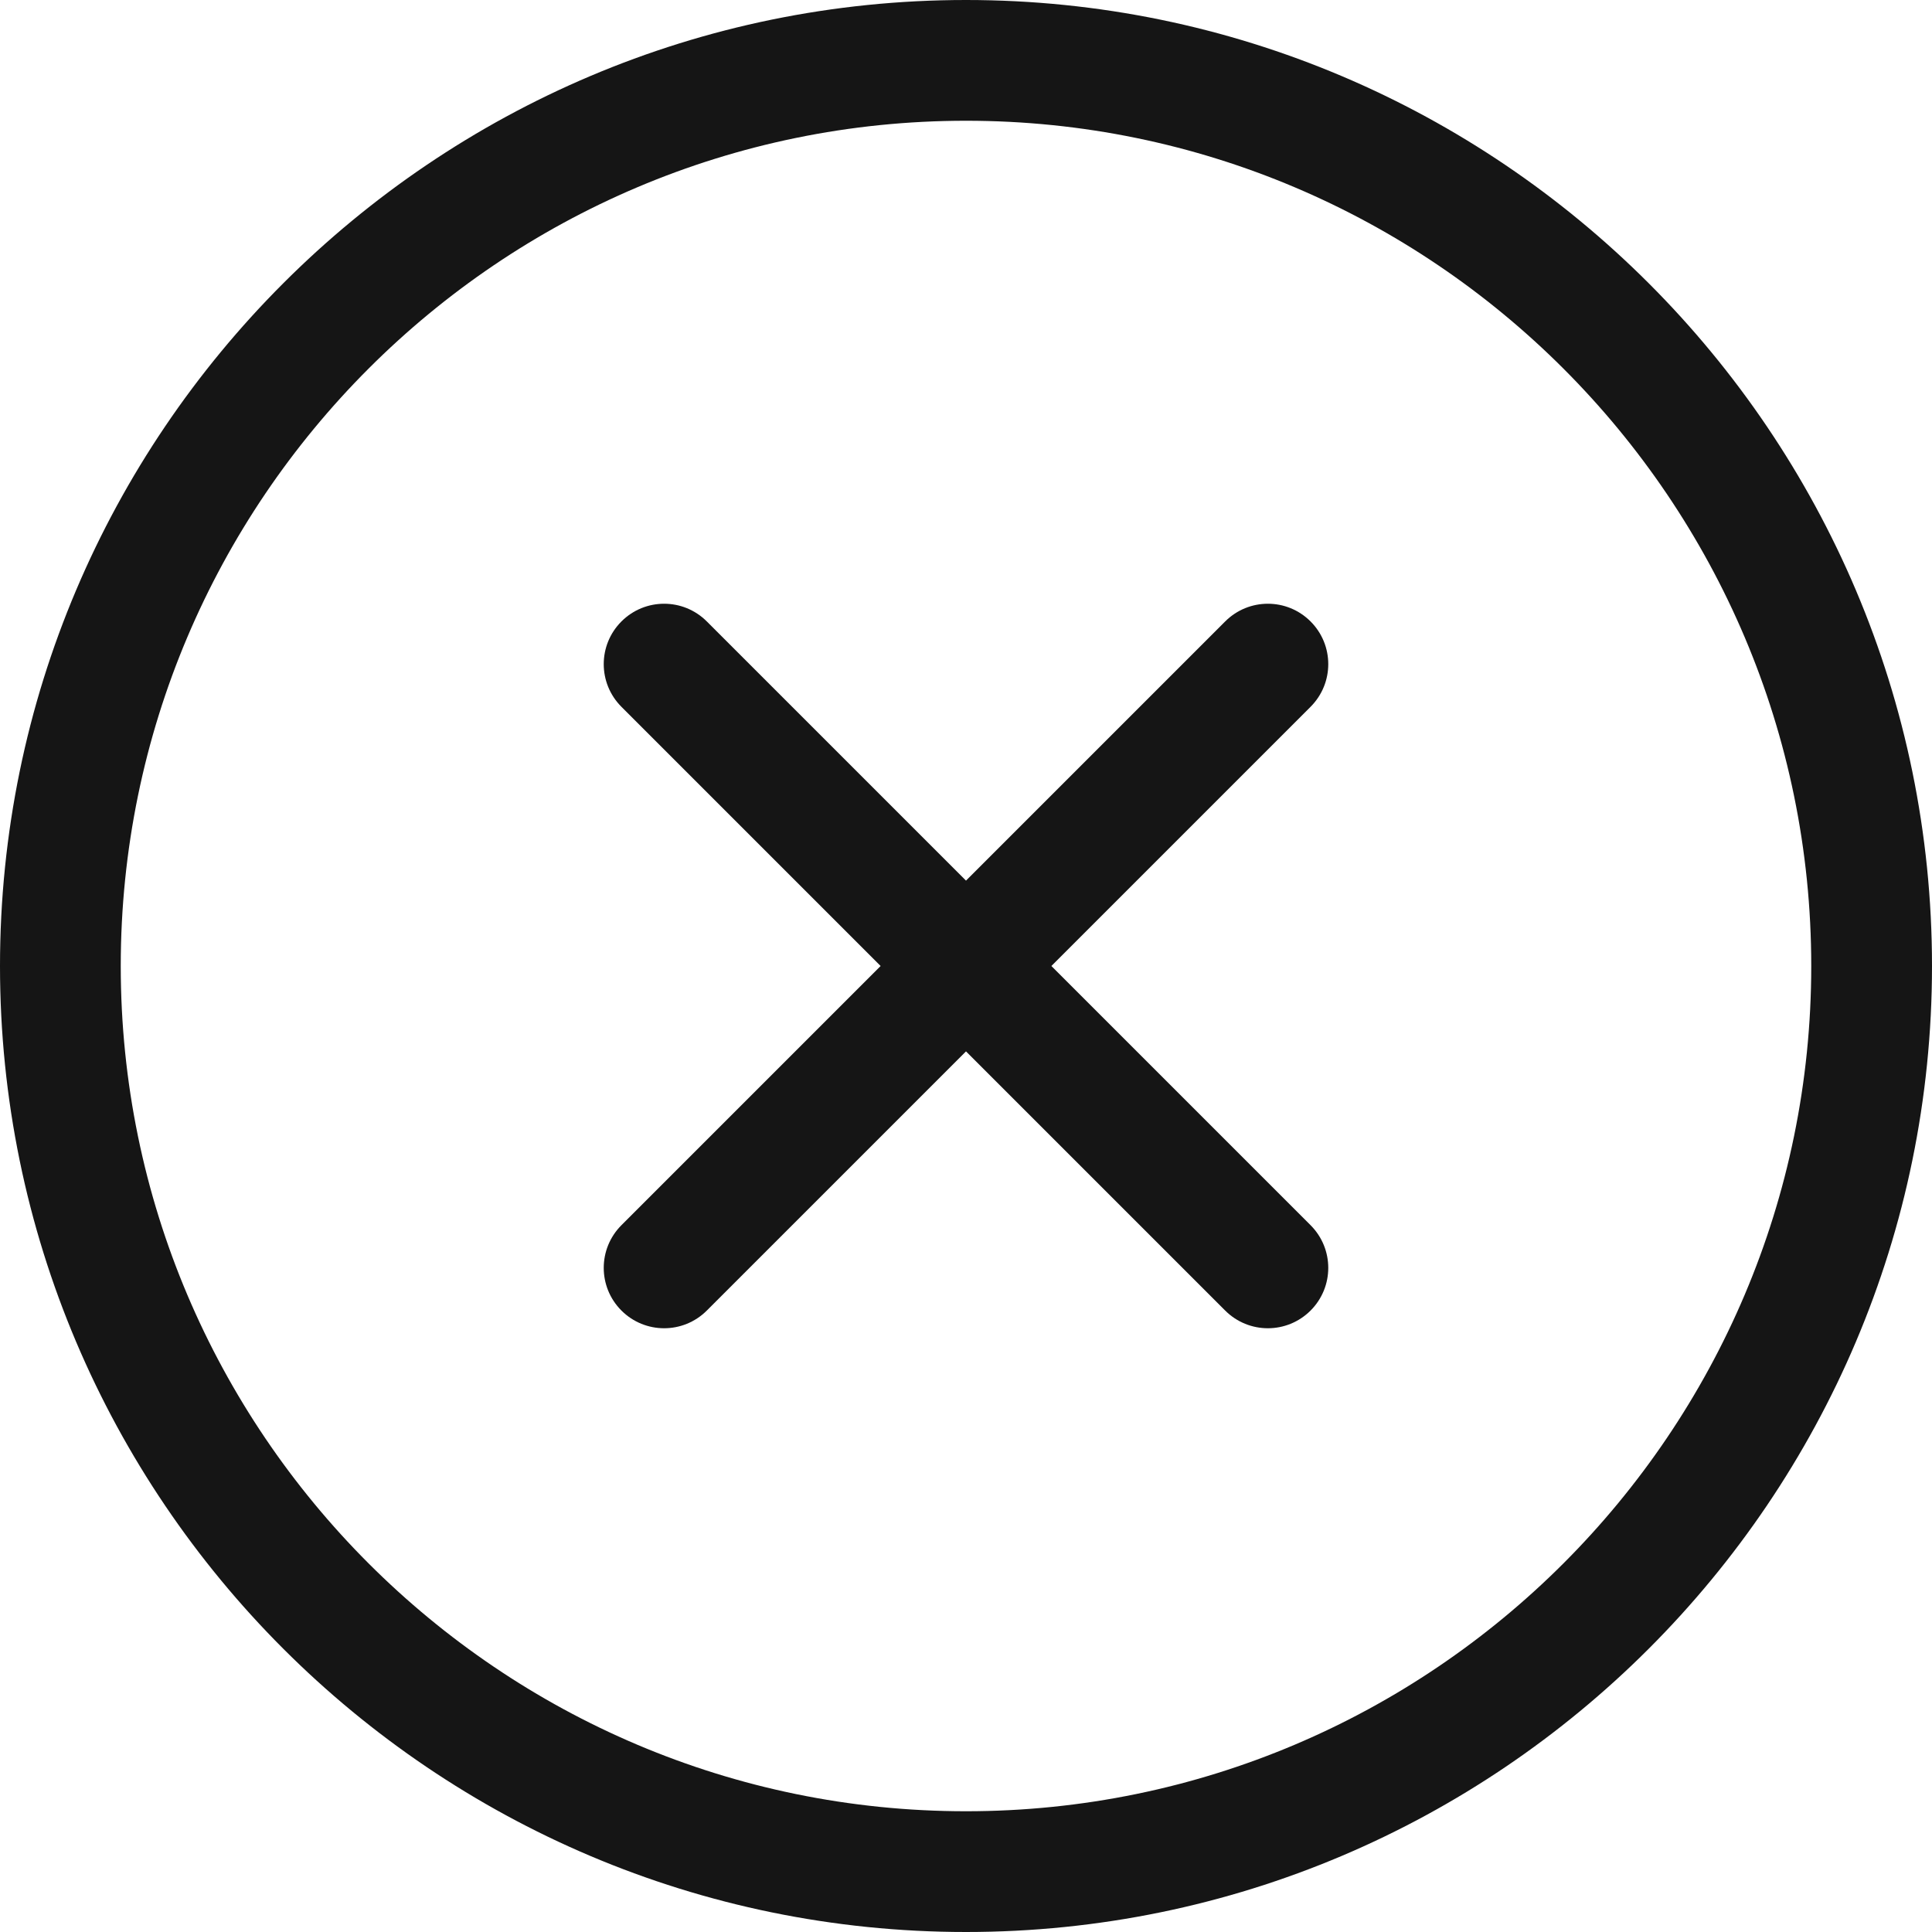 <?xml version="1.0" encoding="UTF-8"?><svg xmlns="http://www.w3.org/2000/svg" viewBox="0 0 32 32"><defs><style>.uuid-e1aaaf1d-252b-49f7-9f43-09599e6f3e5e{fill:none;}.uuid-e1aaaf1d-252b-49f7-9f43-09599e6f3e5e,.uuid-af7714e3-2a2a-4b26-bf5f-401107bf86ff{stroke-width:0px;}.uuid-af7714e3-2a2a-4b26-bf5f-401107bf86ff{fill:#151515;}</style></defs><g id="uuid-0121d604-4f73-4c54-9e6e-22017a4c1cb1"><rect class="uuid-e1aaaf1d-252b-49f7-9f43-09599e6f3e5e" x="0" width="32" height="32"/></g><g id="uuid-7b4d9a10-1257-4d1f-86d4-2b691a26963c"><path class="uuid-af7714e3-2a2a-4b26-bf5f-401107bf86ff" d="M21.707,10.293c-.391-.391-1.023-.391-1.414,0l-4.293,4.293-4.293-4.293c-.391-.391-1.023-.391-1.414,0s-.391,1.023,0,1.414l4.293,4.293-4.293,4.293c-.391.391-.391,1.023,0,1.414.195.195.451.293.707.293s.512-.098.707-.293l4.293-4.293,4.293,4.293c.195.195.451.293.707.293s.512-.098.707-.293c.391-.391.391-1.023,0-1.414l-4.293-4.293,4.293-4.293c.391-.391.391-1.023,0-1.414Z"/><path class="uuid-af7714e3-2a2a-4b26-bf5f-401107bf86ff" d="M16,0C7.178,0,0,7.178,0,16s7.178,16,16,16,16-7.178,16-16S24.822,0,16,0ZM16,30c-7.72,0-14-6.28-14-14S8.28,2,16,2s14,6.28,14,14-6.28,14-14,14Z"/></g></svg>